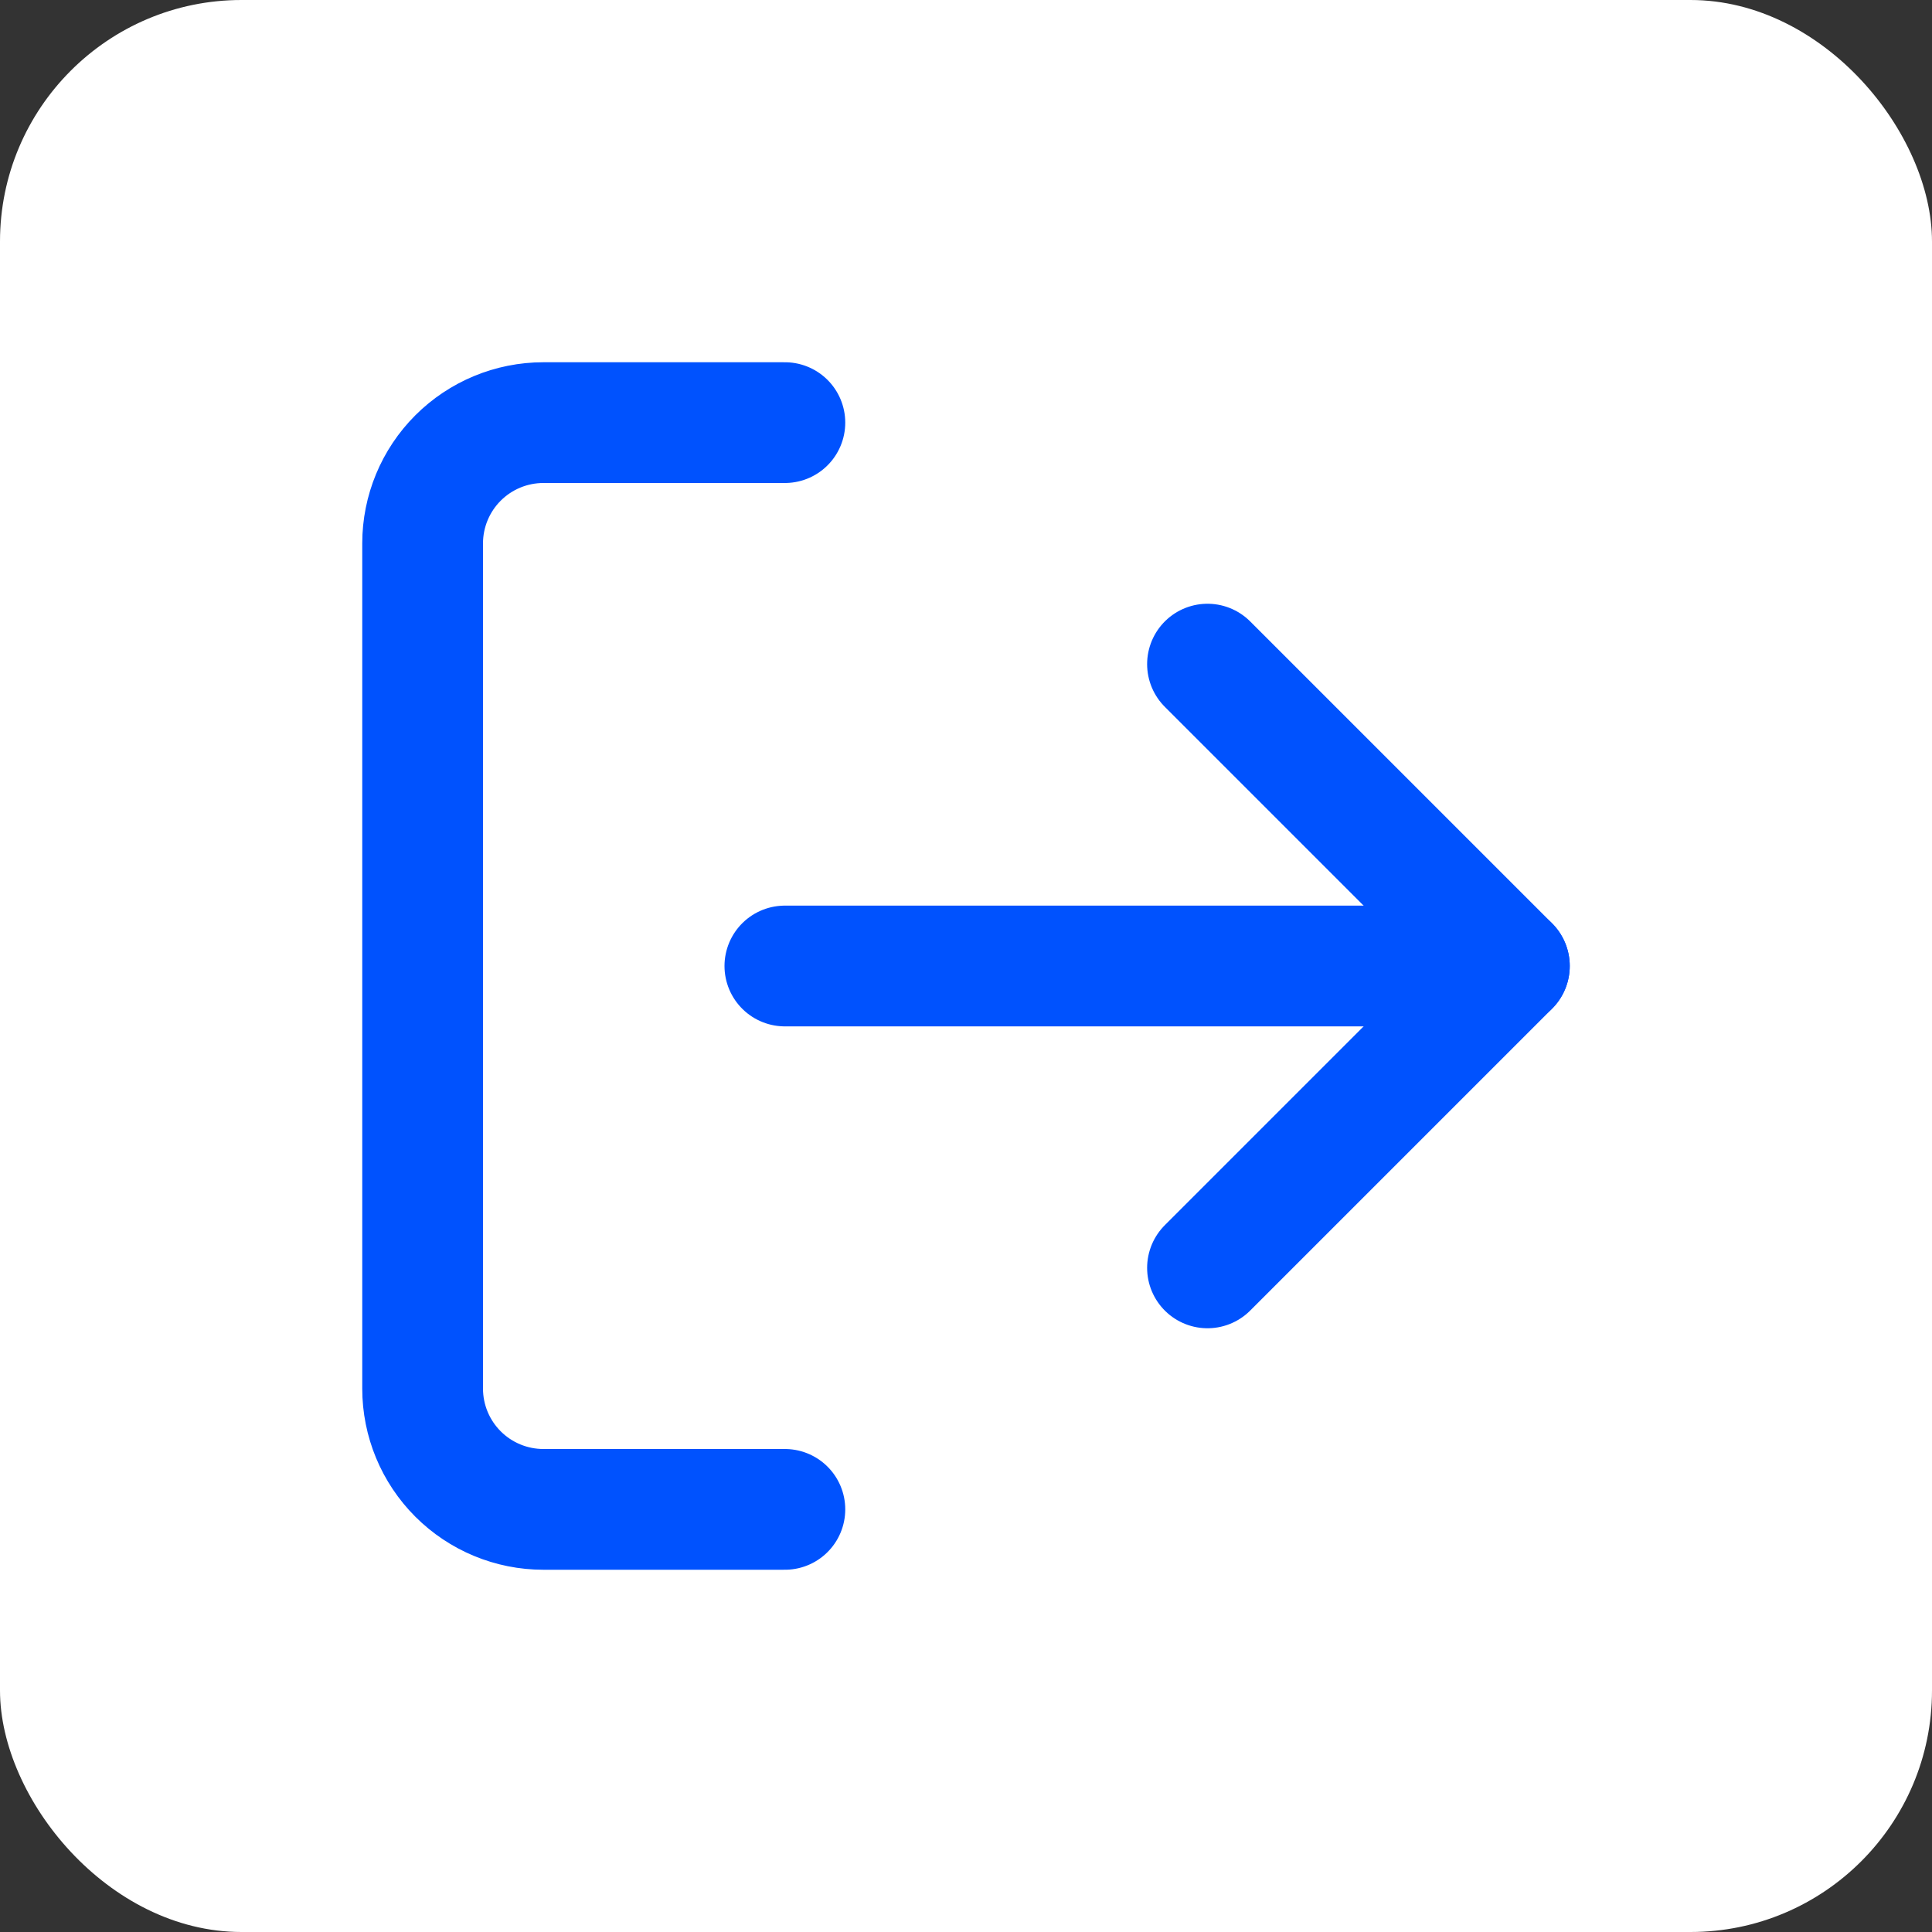 <svg width="32" height="32" viewBox="0 0 32 32" fill="none" xmlns="http://www.w3.org/2000/svg">
<rect x="0" y="0" width="32" height="32" fill="#333333" stroke="none"/>
<rect width="32" height="32" rx="4" fill="white"/>
<path d="M13 25H9C8.47 25 7.961 24.789 7.586 24.414C7.211 24.039 7 23.53 7 23V9C7 8.47 7.211 7.961 7.586 7.586C7.961 7.211 8.47 7 9 7H13" stroke="#0052FE" stroke-width="2" stroke-linecap="round" stroke-linejoin="round"/>
<path d="M20 21L25 16L20 11" stroke="#0052FE" stroke-width="2" stroke-linecap="round" stroke-linejoin="round"/>
<path d="M25 16H13" stroke="#0052FE" stroke-width="2" stroke-linecap="round" stroke-linejoin="round"/>
</svg>
